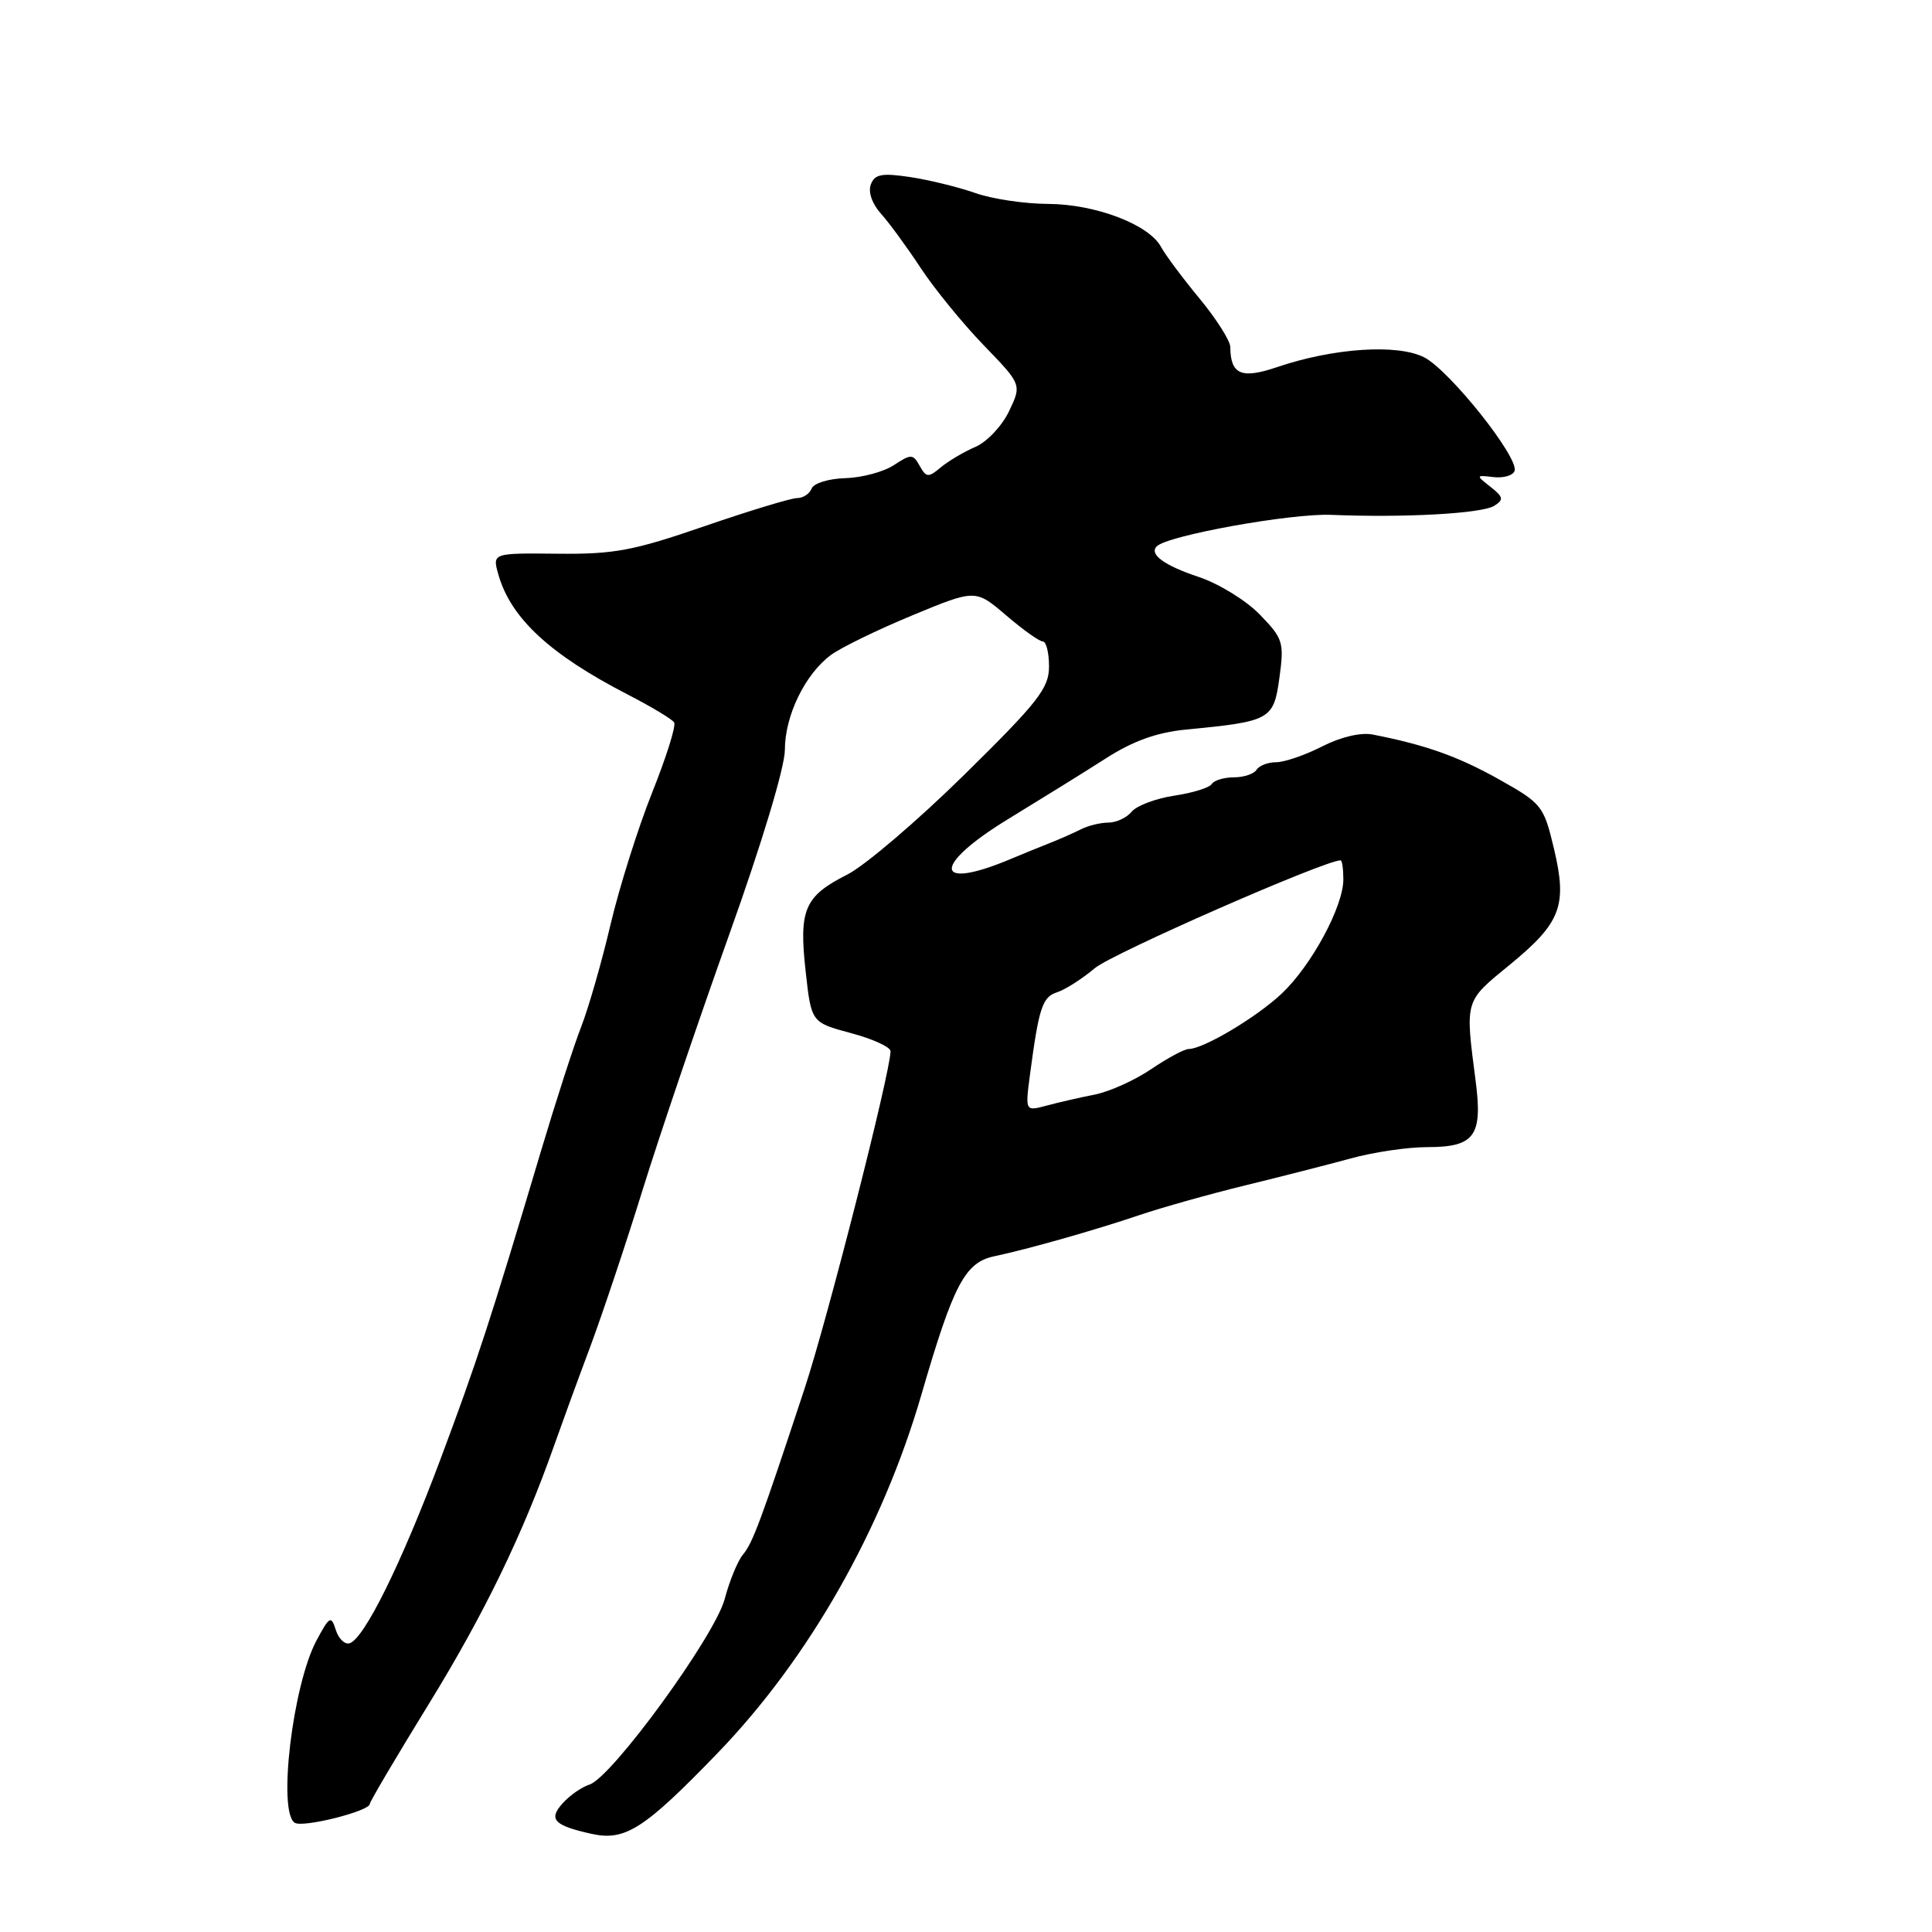 <?xml version="1.0" encoding="UTF-8" standalone="no"?>
<!DOCTYPE svg PUBLIC "-//W3C//DTD SVG 1.1//EN" "http://www.w3.org/Graphics/SVG/1.1/DTD/svg11.dtd" >
<svg xmlns="http://www.w3.org/2000/svg" xmlns:xlink="http://www.w3.org/1999/xlink" version="1.1" viewBox="0 0 256 256">
 <g >
 <path fill="currentColor"
d=" M 95.04 232.34 C 107.16 219.80 116.90 202.68 122.10 184.77 C 126.34 170.18 127.87 167.27 131.76 166.46 C 136.21 165.52 145.10 163.00 151.00 161.00 C 154.03 159.98 160.32 158.21 165.00 157.07 C 169.68 155.93 175.96 154.32 178.97 153.50 C 181.98 152.67 186.53 152.00 189.10 152.00 C 195.40 152.00 196.48 150.53 195.53 143.23 C 194.13 132.44 194.04 132.75 200.00 127.88 C 206.85 122.27 207.71 120.02 205.90 112.42 C 204.55 106.76 204.30 106.45 198.59 103.25 C 193.17 100.22 188.89 98.70 181.89 97.33 C 180.32 97.02 177.65 97.65 175.18 98.91 C 172.93 100.06 170.19 101.00 169.10 101.00 C 168.01 101.00 166.84 101.45 166.50 102.00 C 166.16 102.55 164.81 103.00 163.50 103.00 C 162.19 103.00 160.87 103.40 160.57 103.88 C 160.27 104.37 158.03 105.07 155.59 105.43 C 153.16 105.80 150.62 106.75 149.96 107.55 C 149.30 108.35 147.90 109.00 146.86 109.00 C 145.82 109.00 144.19 109.40 143.24 109.88 C 142.28 110.37 140.38 111.21 139.00 111.75 C 137.62 112.29 135.38 113.21 134.00 113.79 C 123.62 118.17 123.45 114.69 133.75 108.43 C 138.01 105.83 143.79 102.25 146.58 100.46 C 150.12 98.19 153.30 97.05 157.08 96.68 C 168.38 95.59 168.76 95.38 169.53 89.81 C 170.17 85.10 170.02 84.62 166.93 81.43 C 165.13 79.57 161.48 77.33 158.84 76.45 C 154.26 74.93 152.23 73.44 153.28 72.39 C 154.71 70.95 171.04 68.01 176.37 68.22 C 186.13 68.62 196.37 68.05 198.00 67.02 C 199.28 66.21 199.21 65.86 197.50 64.51 C 195.54 62.97 195.55 62.94 197.91 63.22 C 199.23 63.37 200.48 63.00 200.69 62.40 C 201.29 60.65 192.11 49.11 188.73 47.36 C 185.21 45.54 176.71 46.10 169.20 48.65 C 164.49 50.25 163.05 49.63 163.02 45.98 C 163.01 45.15 161.17 42.25 158.93 39.54 C 156.70 36.84 154.41 33.77 153.85 32.73 C 152.26 29.75 145.16 27.05 138.88 27.02 C 135.78 27.01 131.43 26.36 129.21 25.57 C 126.99 24.79 123.11 23.84 120.59 23.46 C 116.84 22.90 115.91 23.08 115.39 24.44 C 115.01 25.43 115.55 26.99 116.72 28.30 C 117.81 29.51 120.18 32.75 121.99 35.50 C 123.80 38.25 127.55 42.85 130.33 45.73 C 135.39 50.96 135.39 50.96 133.70 54.50 C 132.77 56.44 130.77 58.56 129.26 59.21 C 127.74 59.86 125.68 61.08 124.67 61.92 C 123.01 63.31 122.74 63.29 121.87 61.74 C 120.98 60.14 120.73 60.13 118.43 61.64 C 117.07 62.53 114.18 63.30 112.00 63.36 C 109.81 63.42 107.82 64.03 107.55 64.73 C 107.28 65.43 106.41 66.00 105.61 66.00 C 104.82 66.00 99.29 67.68 93.33 69.73 C 83.90 72.98 81.38 73.45 73.86 73.37 C 65.22 73.28 65.22 73.28 66.05 76.17 C 67.70 81.93 72.88 86.72 83.18 92.03 C 86.30 93.64 89.07 95.30 89.33 95.73 C 89.60 96.16 88.29 100.33 86.42 105.00 C 84.55 109.68 82.07 117.55 80.90 122.50 C 79.74 127.45 77.99 133.53 77.03 136.00 C 76.06 138.47 73.66 145.90 71.69 152.50 C 64.99 174.97 63.18 180.50 58.31 193.50 C 53.15 207.24 48.27 217.12 46.33 217.74 C 45.69 217.94 44.87 217.15 44.50 215.99 C 43.88 214.03 43.67 214.14 41.94 217.37 C 38.78 223.27 36.77 240.12 39.06 241.53 C 40.15 242.21 49.00 239.98 49.00 239.03 C 49.00 238.74 52.52 232.77 56.83 225.77 C 64.16 213.86 69.28 203.29 73.44 191.50 C 74.41 188.75 76.54 182.90 78.19 178.50 C 79.83 174.10 82.98 164.68 85.18 157.57 C 87.39 150.46 92.52 135.32 96.59 123.93 C 100.97 111.70 104.00 101.63 104.00 99.35 C 104.00 94.83 106.68 89.32 110.10 86.79 C 111.42 85.81 116.27 83.45 120.88 81.54 C 129.26 78.07 129.26 78.07 133.31 81.53 C 135.54 83.44 137.73 85.00 138.18 85.00 C 138.63 85.00 139.00 86.49 139.00 88.31 C 139.00 91.19 137.58 93.01 127.75 102.68 C 121.56 108.77 114.60 114.70 112.28 115.88 C 106.60 118.75 105.84 120.50 106.75 128.68 C 107.50 135.48 107.50 135.48 112.75 136.89 C 115.64 137.66 118.00 138.74 118.00 139.29 C 118.00 142.03 109.65 174.80 106.61 184.00 C 100.78 201.66 99.74 204.44 98.44 206.00 C 97.75 206.82 96.66 209.48 96.02 211.89 C 94.70 216.83 81.07 235.53 78.10 236.47 C 77.09 236.79 75.50 237.89 74.57 238.93 C 72.62 241.08 73.40 241.89 78.41 243.00 C 82.84 243.97 85.36 242.36 95.04 232.34 Z  M 136.48 142.38 C 137.66 133.50 138.12 132.10 140.07 131.48 C 141.14 131.14 143.39 129.70 145.08 128.28 C 147.39 126.34 175.51 114.00 177.63 114.00 C 177.84 114.00 178.00 115.14 178.00 116.53 C 178.00 120.12 173.78 127.93 169.84 131.65 C 166.50 134.80 159.45 139.00 157.50 139.00 C 156.93 139.00 154.70 140.20 152.53 141.67 C 150.37 143.14 147.01 144.65 145.05 145.04 C 143.10 145.42 140.23 146.08 138.67 146.50 C 135.84 147.26 135.84 147.26 136.48 142.38 Z "/>
</g>
</svg>